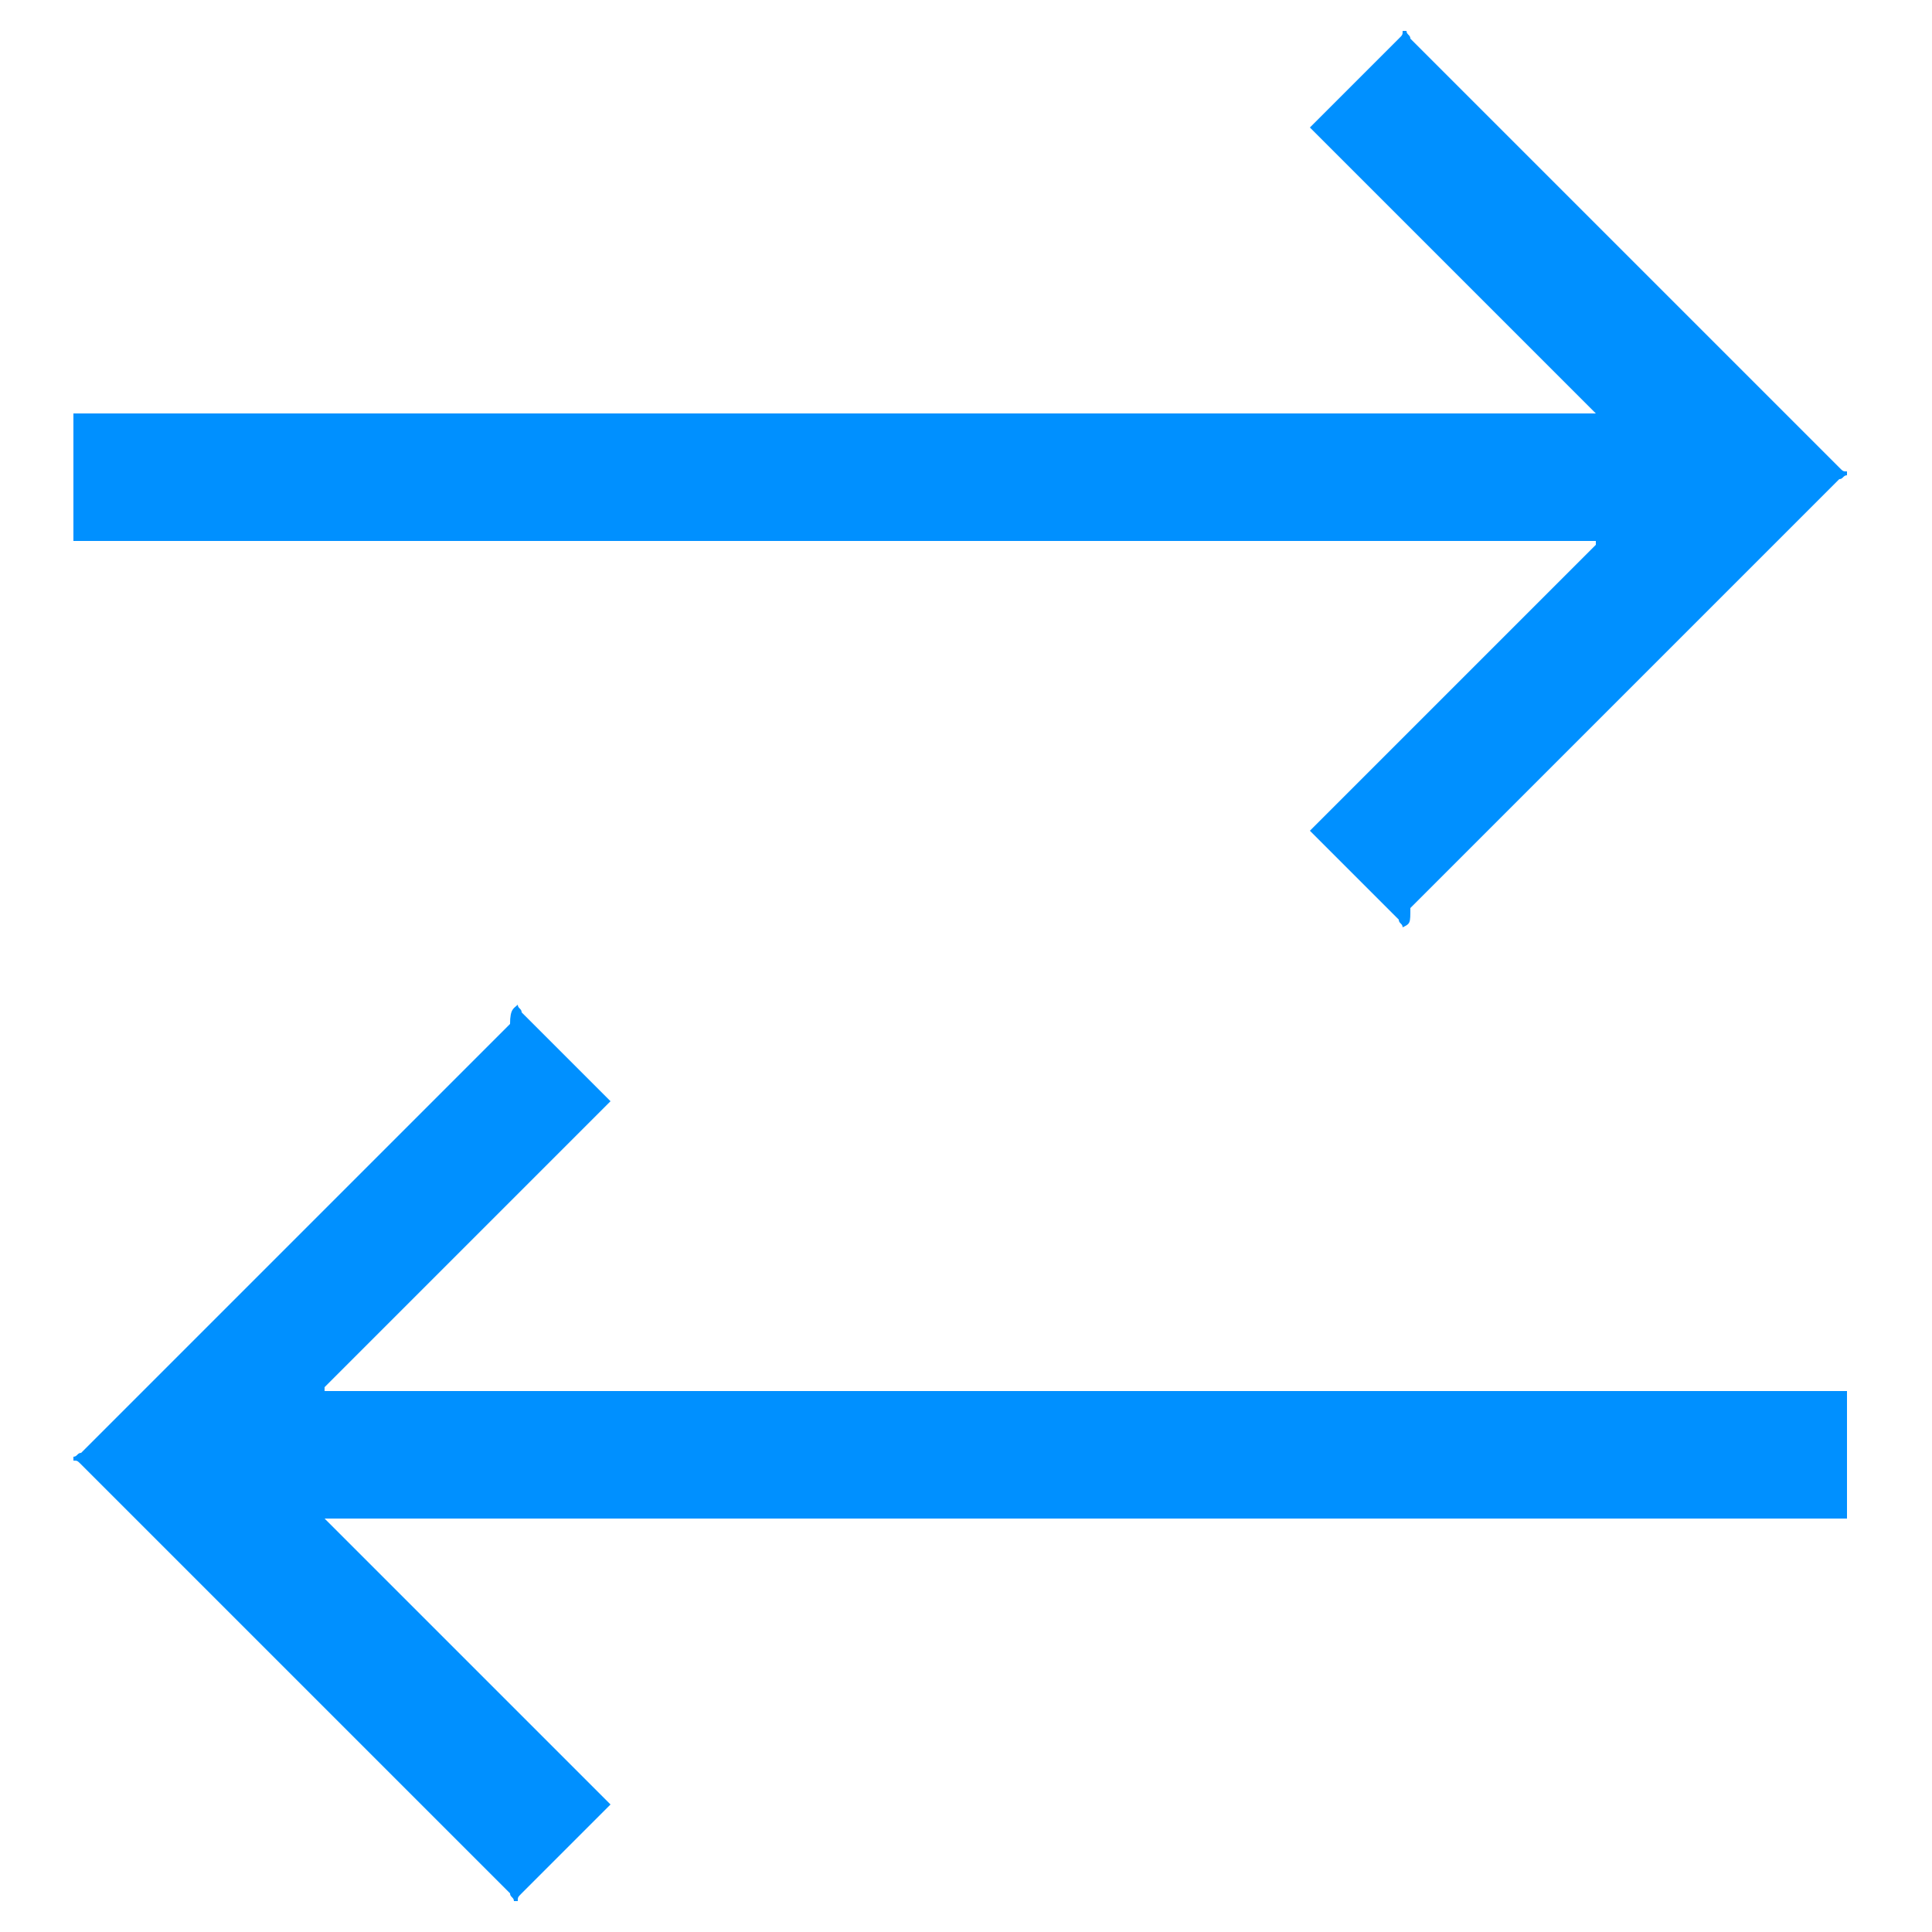 <?xml version="1.0" encoding="utf-8"?>
<!-- Generator: Adobe Illustrator 22.0.1, SVG Export Plug-In . SVG Version: 6.00 Build 0)  -->
<svg version="1.1" id="圖層_1" xmlns="http://www.w3.org/2000/svg" xmlns:xlink="http://www.w3.org/1999/xlink" x="0px" y="0px"
	 viewBox="0 0 50 50" style="enable-background:new 0 0 50 50;" xml:space="preserve">
<style type="text/css">
	.st0{fill:#0090FF;}
</style>
<path class="st0" d="M36.3,24c0-0.1-0.1-0.1-0.1-0.2c-0.7-0.7-1.4-1.4-2.1-2.1c-0.1-0.1-0.1-0.1-0.2-0.2c2.5-2.5,4.9-4.9,7.4-7.4
	c0,0,0,0,0-0.1c-13.1,0-26.2,0-39.4,0c0-1.1,0-2.2,0-3.3c13.1,0,26.2,0,39.4,0c-2.5-2.5-4.9-4.9-7.4-7.4c0.3-0.3,0.6-0.6,1-1
	c0.4-0.4,0.9-0.9,1.3-1.3c0.1-0.1,0.1-0.1,0.1-0.2c0,0,0.1,0,0.1,0c0,0.1,0.1,0.1,0.1,0.2c3.7,3.7,7.4,7.4,11.1,11.1
	c0.1,0.1,0.1,0.1,0.2,0.1c0,0,0,0.1,0,0.1c-0.1,0-0.1,0.1-0.2,0.1c-3.7,3.7-7.4,7.4-11.1,11.1C36.5,23.9,36.5,23.9,36.3,24
	C36.4,24,36.4,24,36.3,24z"/>
<path class="st0" d="M13.4,26c0,0.1,0.1,0.1,0.1,0.2c0.7,0.7,1.4,1.4,2.1,2.1c0.1,0.1,0.1,0.1,0.2,0.2c-2.5,2.5-4.9,4.9-7.4,7.4
	c0,0,0,0,0,0.1c13.1,0,26.2,0,39.4,0c0,1.1,0,2.2,0,3.3c-13.1,0-26.2,0-39.4,0c2.5,2.5,4.9,4.9,7.4,7.4c-0.3,0.3-0.6,0.6-1,1
	c-0.4,0.4-0.9,0.9-1.3,1.3c-0.1,0.1-0.1,0.1-0.1,0.2c0,0-0.1,0-0.1,0c0-0.1-0.1-0.1-0.1-0.2c-3.7-3.7-7.4-7.4-11.1-11.1
	c-0.1-0.1-0.1-0.1-0.2-0.1c0,0,0-0.1,0-0.1c0.1,0,0.1-0.1,0.2-0.1c3.7-3.7,7.4-7.4,11.1-11.1C13.2,26.1,13.3,26.1,13.4,26
	C13.4,26,13.4,26,13.4,26z"/>
</svg>
